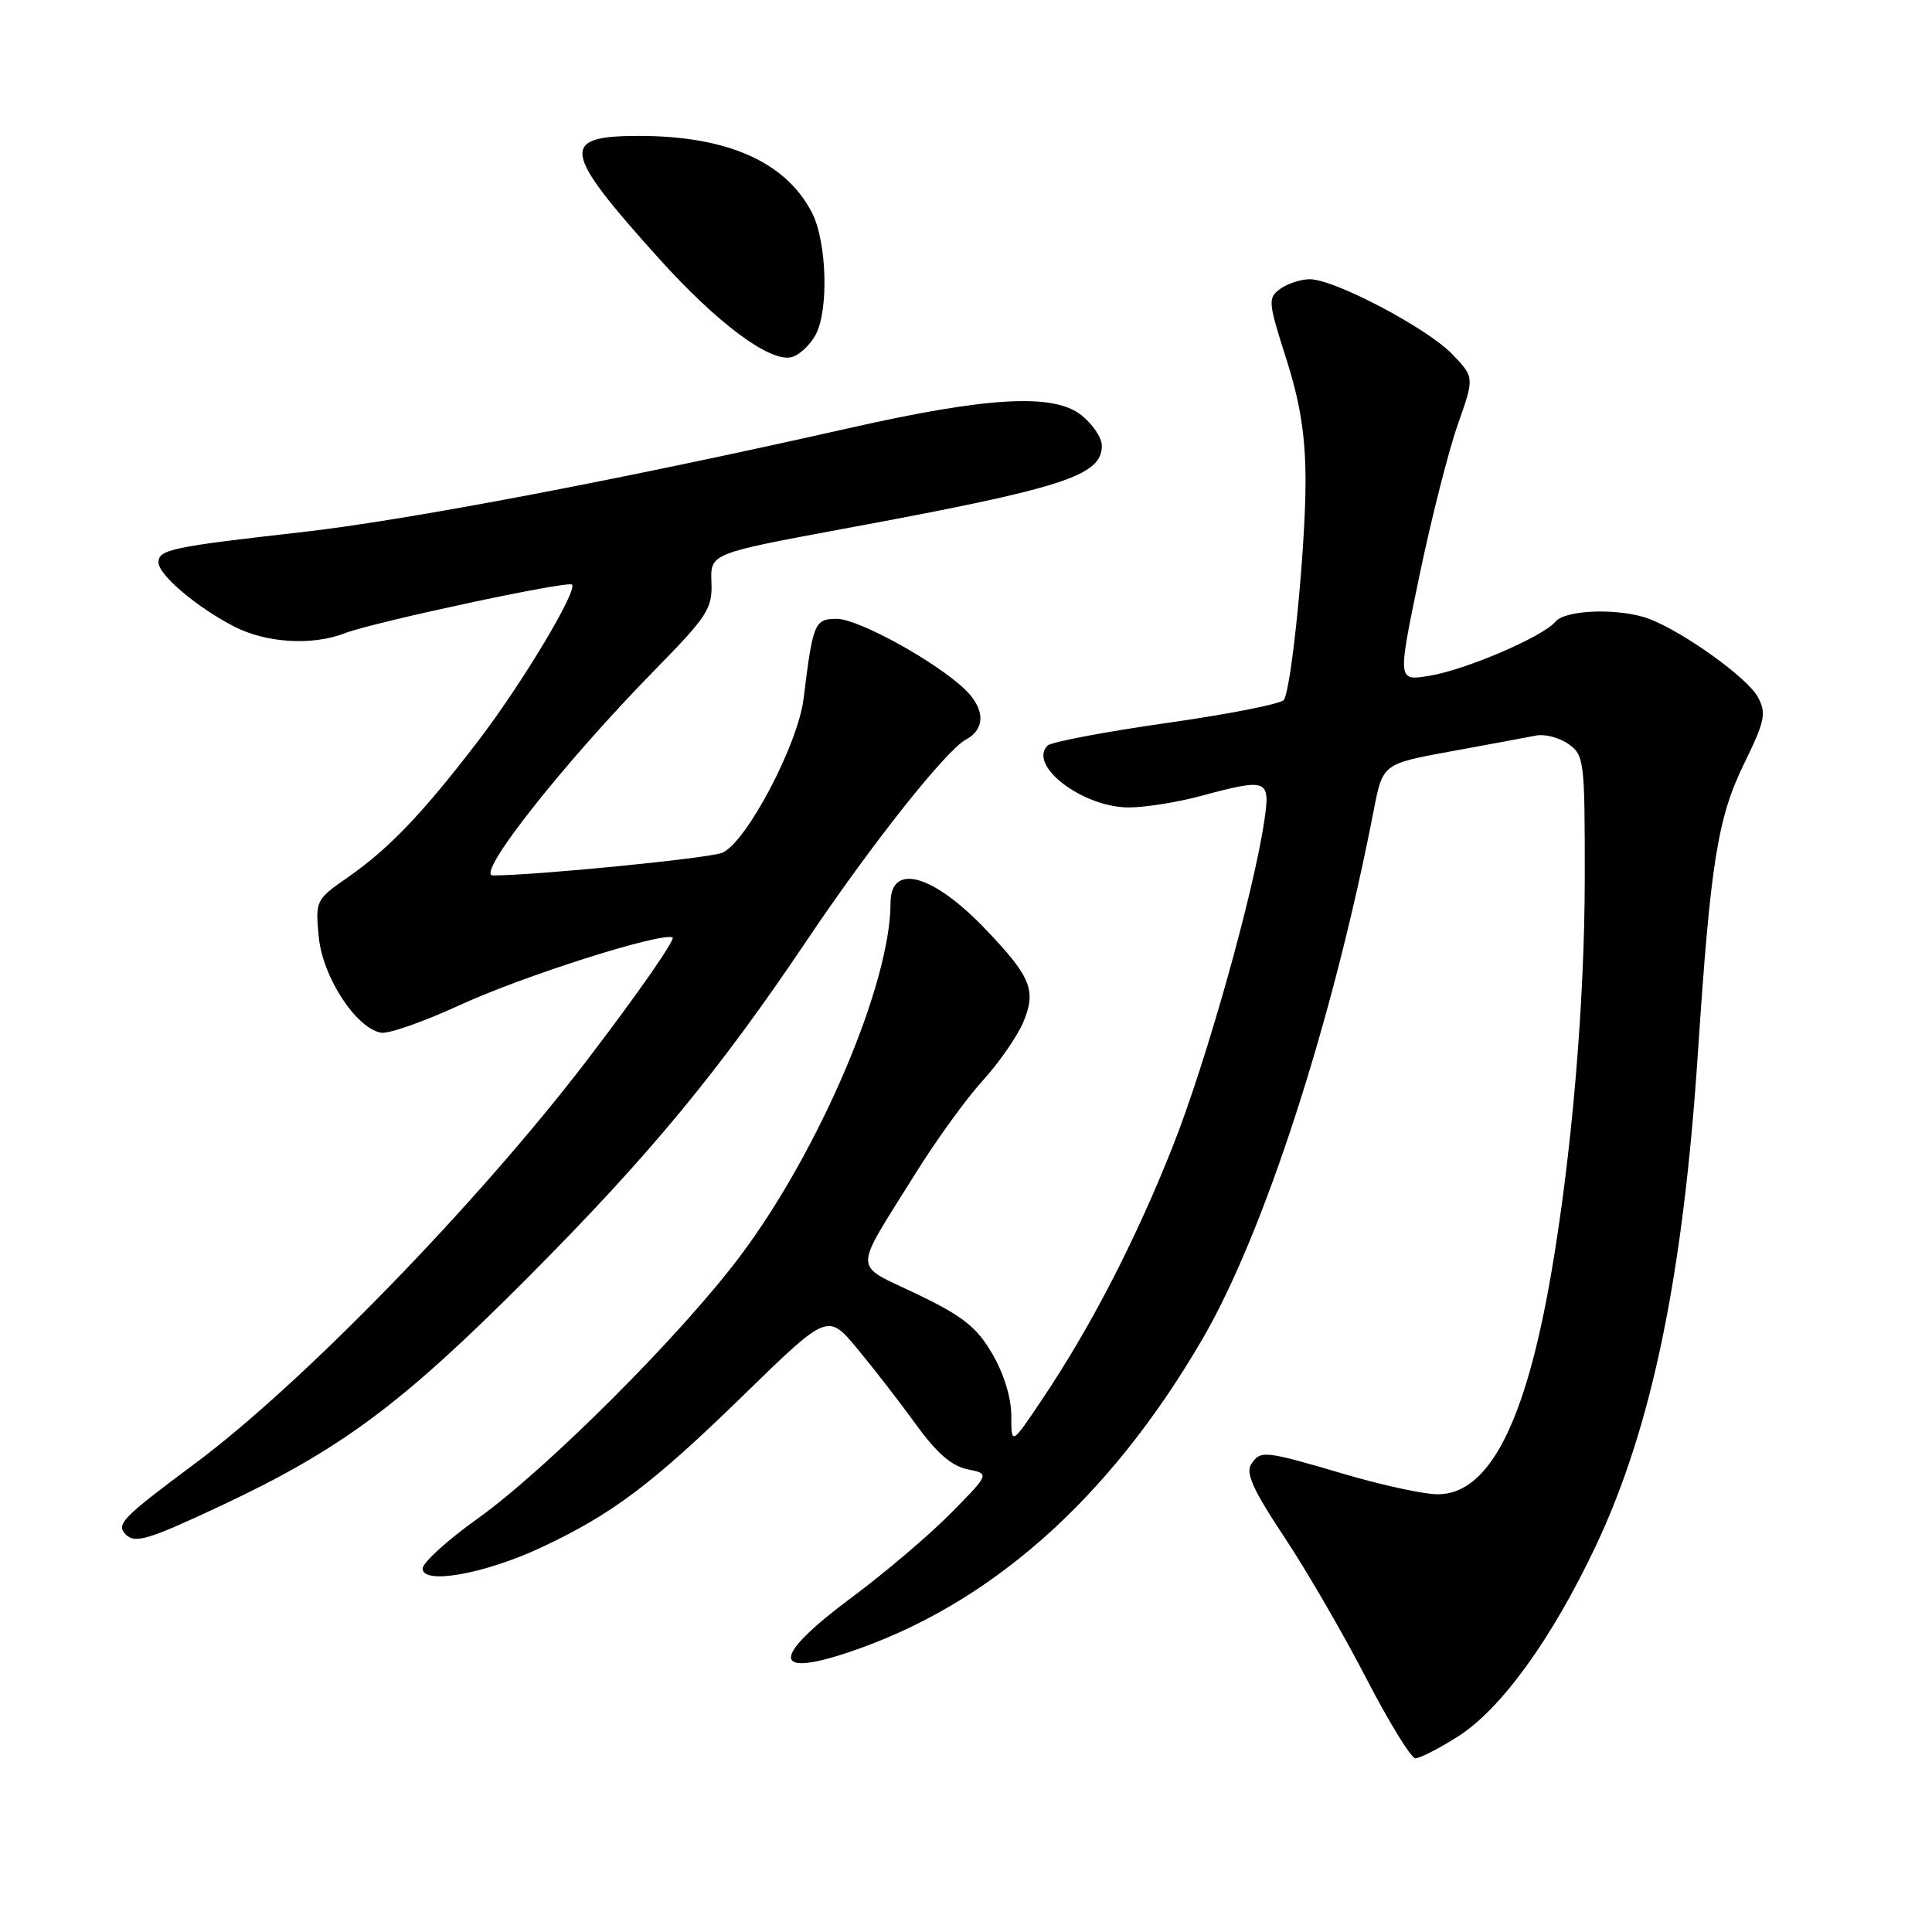 <?xml version="1.0" encoding="UTF-8" standalone="no"?>
<!DOCTYPE svg PUBLIC "-//W3C//DTD SVG 1.1//EN" "http://www.w3.org/Graphics/SVG/1.1/DTD/svg11.dtd" >
<svg xmlns="http://www.w3.org/2000/svg" xmlns:xlink="http://www.w3.org/1999/xlink" version="1.1" viewBox="0 0 256 256">
 <g >
 <path fill="currentColor"
d=" M 193.18 230.10 C 198.89 226.48 205.64 217.15 211.45 204.85 C 218.88 189.11 223.03 169.07 224.99 139.38 C 226.66 114.22 227.59 108.38 231.12 101.15 C 233.87 95.52 234.08 94.51 232.93 92.37 C 231.58 89.84 223.12 83.76 218.54 82.01 C 214.69 80.55 207.44 80.76 206.11 82.37 C 204.45 84.37 194.13 88.80 189.32 89.56 C 185.18 90.23 185.18 90.23 188.06 76.39 C 189.64 68.78 191.94 59.73 193.16 56.27 C 195.37 50.00 195.37 50.00 192.45 46.95 C 189.13 43.48 176.82 37.00 173.56 37.00 C 172.36 37.00 170.60 37.58 169.63 38.28 C 167.98 39.49 168.03 40.01 170.43 47.53 C 172.29 53.37 172.98 57.70 172.99 63.71 C 173.00 72.47 171.15 91.18 170.12 92.74 C 169.78 93.26 162.79 94.64 154.59 95.80 C 146.39 96.97 139.28 98.32 138.81 98.79 C 136.16 101.44 143.50 107.01 149.62 106.99 C 151.75 106.98 155.97 106.31 159.00 105.50 C 168.01 103.08 168.34 103.21 167.53 108.75 C 166.10 118.41 159.81 140.79 155.37 151.97 C 150.45 164.39 144.48 175.93 138.04 185.50 C 134.01 191.50 134.01 191.50 134.00 187.59 C 134.00 185.21 133.01 181.98 131.47 179.36 C 129.41 175.84 127.58 174.39 121.47 171.46 C 112.90 167.33 112.92 168.96 121.30 155.50 C 124.04 151.10 128.05 145.56 130.21 143.19 C 132.38 140.82 134.80 137.32 135.60 135.42 C 137.35 131.23 136.62 129.45 130.63 123.17 C 123.62 115.82 118.00 114.26 118.00 119.66 C 118.00 130.35 108.55 152.52 98.03 166.50 C 90.13 177.00 72.45 194.66 63.29 201.22 C 59.28 204.08 56.00 207.07 56.00 207.85 C 56.00 210.02 64.21 208.56 71.71 205.05 C 81.13 200.64 86.42 196.66 98.59 184.80 C 109.68 173.99 109.68 173.99 113.63 178.75 C 115.80 181.36 119.30 185.88 121.41 188.80 C 124.10 192.52 126.12 194.27 128.20 194.69 C 131.15 195.28 131.15 195.28 125.97 200.53 C 123.13 203.41 117.24 208.41 112.90 211.64 C 102.39 219.44 102.10 222.35 112.16 219.03 C 130.96 212.83 146.86 198.82 159.29 177.50 C 167.49 163.45 176.60 135.34 182.03 107.35 C 183.22 101.21 183.22 101.21 192.36 99.54 C 197.39 98.62 202.43 97.69 203.57 97.46 C 204.70 97.24 206.62 97.74 207.82 98.58 C 209.91 100.05 210.00 100.79 209.99 116.31 C 209.98 132.91 208.26 153.10 205.50 169.00 C 202.09 188.64 197.26 198.00 190.51 198.00 C 188.70 198.00 183.24 196.82 178.36 195.39 C 167.47 192.18 167.02 192.13 165.78 194.03 C 165.03 195.19 166.08 197.50 170.14 203.61 C 173.09 208.04 177.97 216.46 181.00 222.32 C 184.03 228.17 186.97 232.98 187.55 232.98 C 188.13 232.99 190.67 231.69 193.18 230.10 Z  M 29.10 199.60 C 45.20 192.05 53.19 186.11 70.07 169.15 C 86.06 153.08 95.22 142.01 106.99 124.49 C 115.49 111.85 125.34 99.43 127.97 98.01 C 130.63 96.59 130.54 93.86 127.75 91.24 C 123.77 87.52 113.70 82.00 110.89 82.00 C 107.93 82.00 107.72 82.50 106.48 92.57 C 105.73 98.69 98.86 111.69 95.69 113.00 C 93.92 113.73 70.94 116.00 65.30 116.00 C 62.93 116.00 74.68 101.10 86.81 88.73 C 93.76 81.64 94.41 80.63 94.27 77.15 C 94.12 73.34 94.12 73.34 111.81 70.06 C 140.96 64.67 146.00 63.05 146.00 59.05 C 146.00 58.00 144.77 56.18 143.27 55.00 C 139.57 52.09 130.90 52.57 112.50 56.73 C 82.37 63.53 53.85 68.95 40.00 70.51 C 22.73 72.46 21.00 72.82 21.00 74.52 C 21.00 76.18 26.14 80.52 31.09 83.05 C 35.34 85.21 41.39 85.57 45.68 83.91 C 49.52 82.43 75.25 76.92 75.79 77.46 C 76.57 78.24 69.21 90.52 63.41 98.11 C 56.10 107.68 51.53 112.47 46.13 116.22 C 41.82 119.22 41.78 119.31 42.24 124.17 C 42.75 129.44 47.13 136.19 50.47 136.84 C 51.43 137.03 56.11 135.40 60.86 133.21 C 69.23 129.35 87.29 123.60 89.11 124.20 C 89.60 124.37 84.50 131.70 77.77 140.50 C 63.24 159.49 39.99 183.41 25.75 193.99 C 16.18 201.11 15.32 201.99 16.67 203.33 C 17.89 204.56 19.65 204.03 29.10 199.60 Z  M 108.08 44.35 C 109.84 41.07 109.56 31.98 107.58 28.16 C 104.11 21.45 96.38 18.02 84.72 18.01 C 74.12 18.00 74.43 19.94 87.31 34.25 C 95.06 42.86 102.06 48.06 104.90 47.32 C 105.92 47.05 107.35 45.71 108.08 44.35 Z "/>
</g>
</svg>